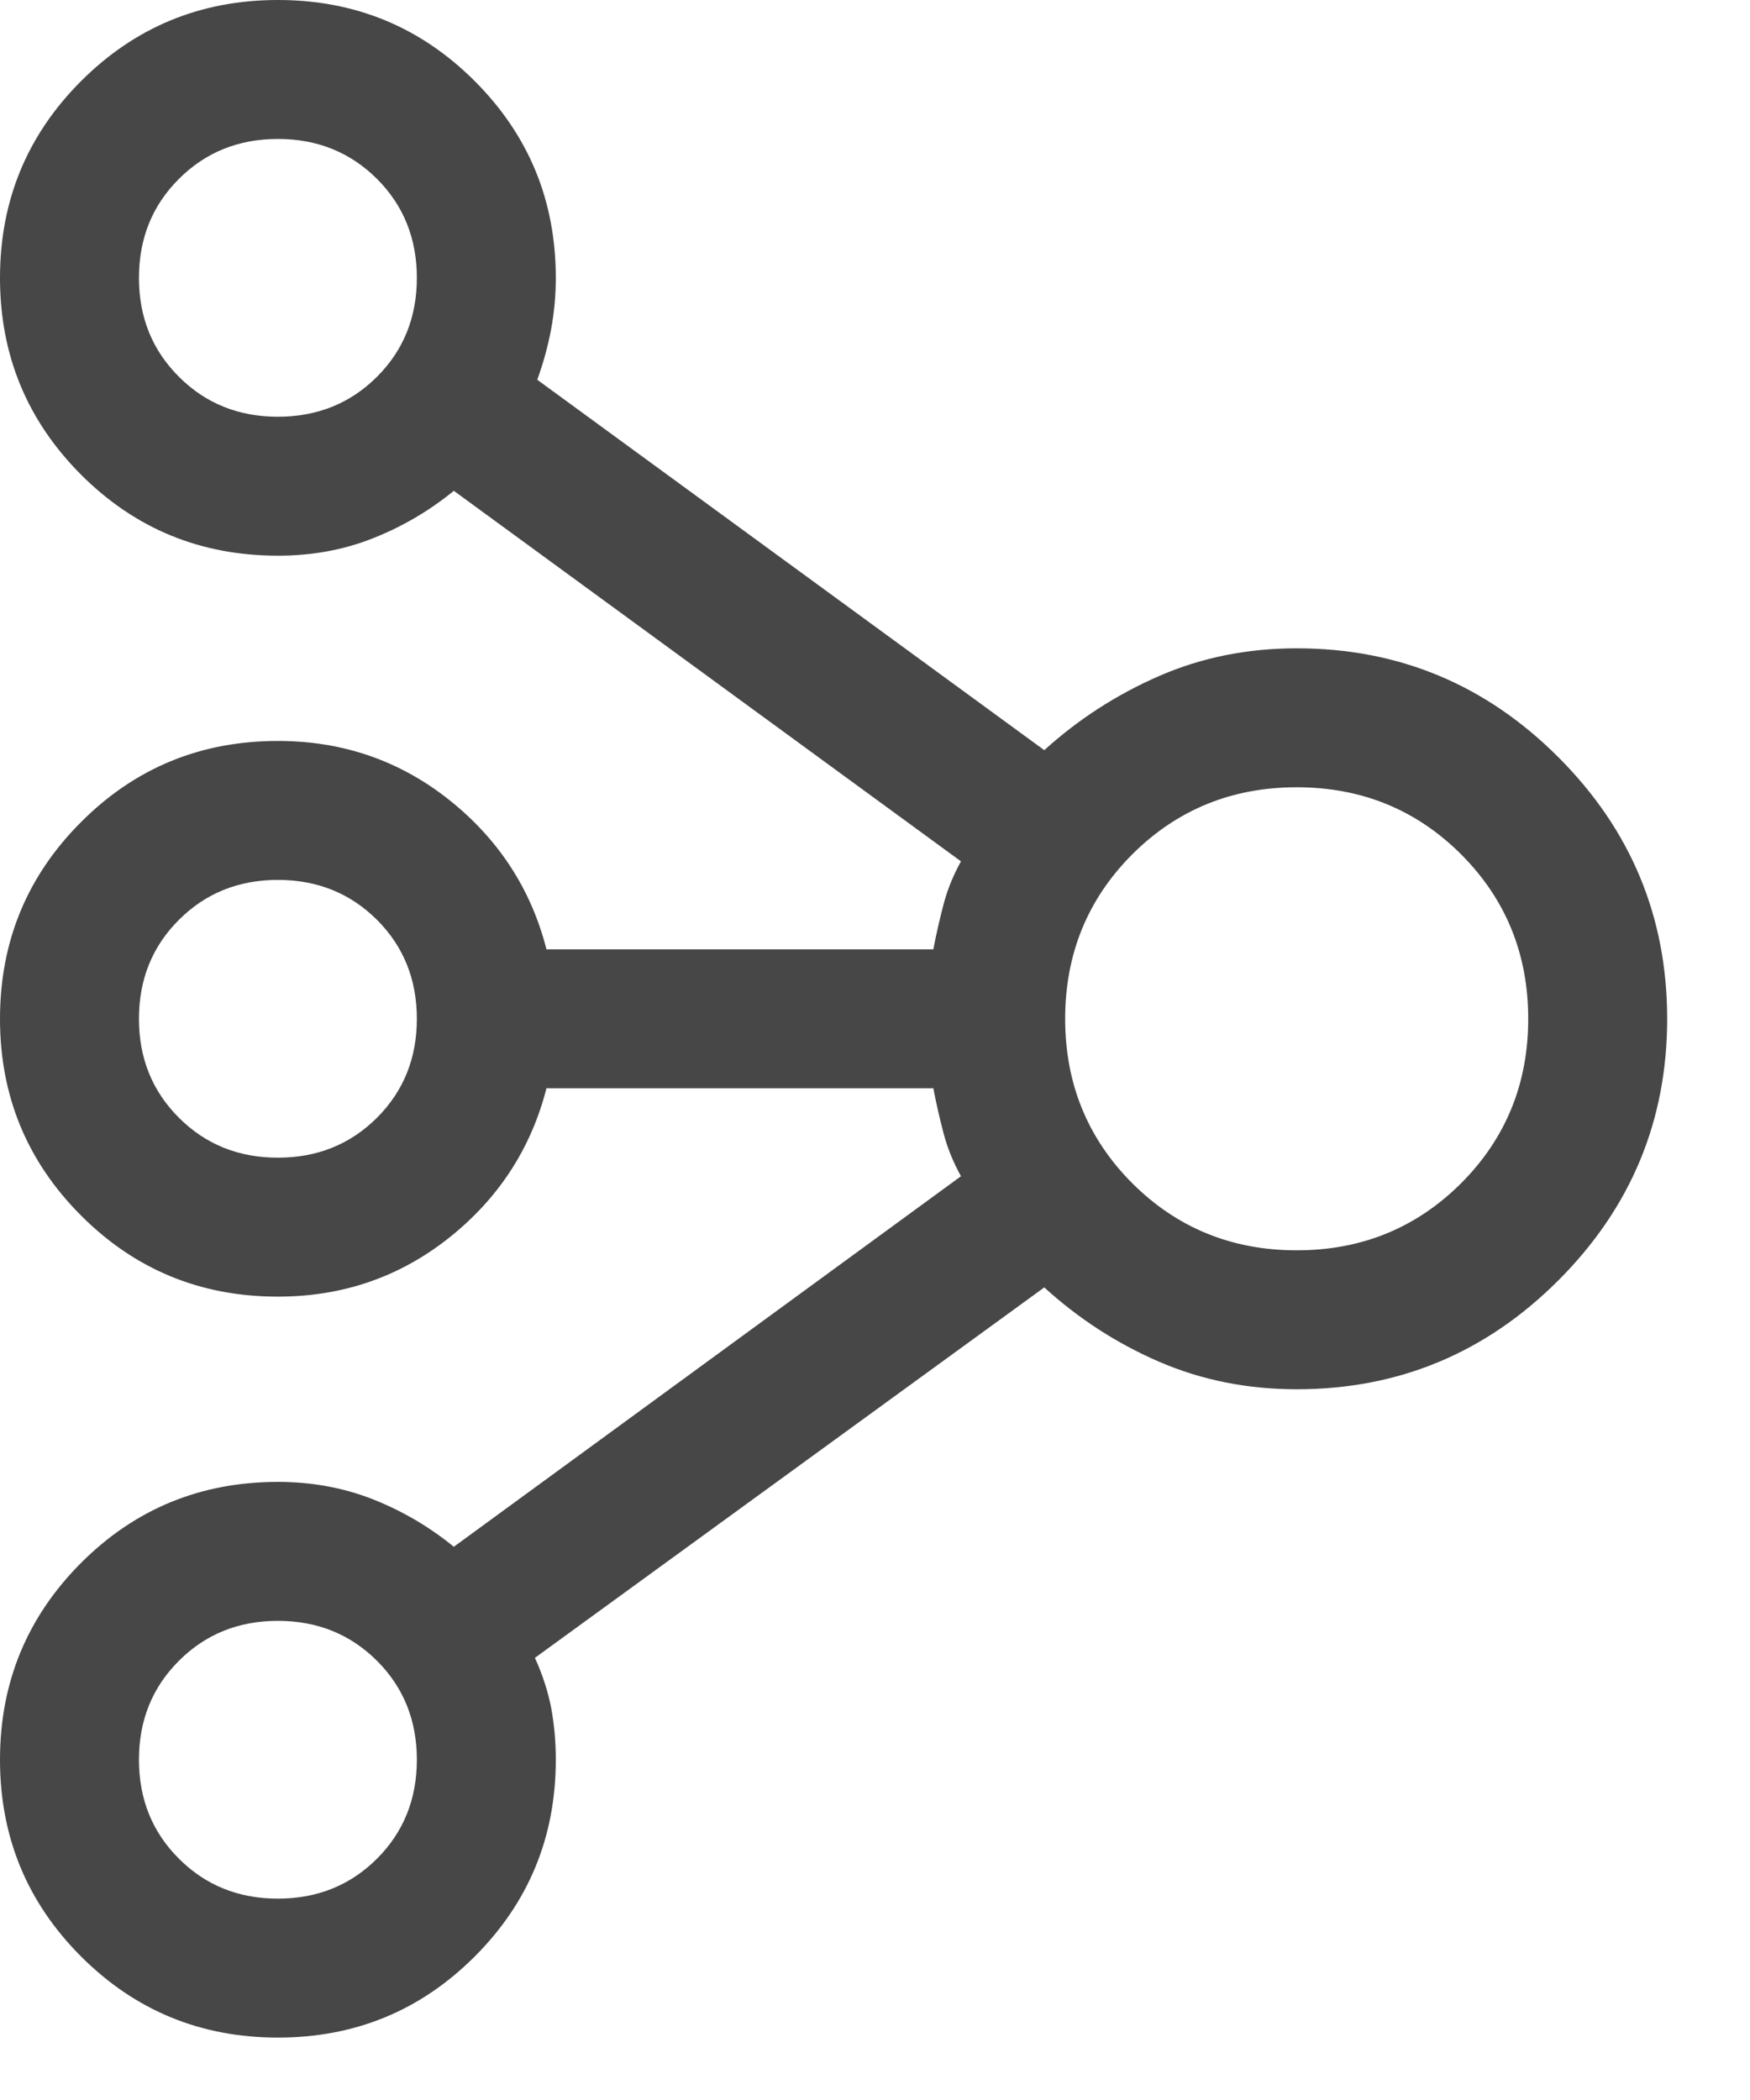 <svg width="15" height="18" viewBox="0 0 15 18" fill="none" xmlns="http://www.w3.org/2000/svg">
<path d="M0 2.382C0 1.72 0.232 1.158 0.695 0.695C1.158 0.232 1.72 1.4989e-07 2.382 1.42001e-07C3.044 1.34112e-07 3.606 0.232 4.069 0.695C4.532 1.158 4.764 1.72 4.764 2.382C4.764 2.533 4.75 2.68 4.724 2.822C4.697 2.965 4.658 3.109 4.605 3.255L8.951 6.43C9.242 6.166 9.57 5.954 9.934 5.795C10.298 5.636 10.691 5.557 11.115 5.557C11.988 5.557 12.735 5.868 13.357 6.49C13.979 7.112 14.29 7.859 14.29 8.733C14.29 9.606 13.979 10.353 13.357 10.975C12.735 11.597 11.988 11.908 11.115 11.908C10.691 11.908 10.298 11.829 9.935 11.672C9.572 11.515 9.244 11.302 8.951 11.035L4.585 14.21C4.651 14.356 4.697 14.498 4.724 14.637C4.75 14.776 4.764 14.925 4.764 15.083C4.764 15.745 4.532 16.307 4.069 16.77C3.606 17.233 3.044 17.465 2.382 17.465C1.72 17.465 1.158 17.233 0.695 16.77C0.232 16.307 0 15.745 0 15.083C0 14.422 0.232 13.86 0.695 13.396C1.158 12.933 1.72 12.702 2.382 12.702C2.673 12.702 2.944 12.752 3.196 12.851C3.447 12.95 3.679 13.086 3.89 13.258L8.237 10.082C8.171 9.963 8.121 9.841 8.088 9.715C8.055 9.589 8.025 9.46 8 9.328L4.684 9.328C4.552 9.844 4.274 10.271 3.851 10.608C3.427 10.945 2.938 11.114 2.382 11.114C1.72 11.114 1.158 10.883 0.695 10.419C0.232 9.956 0 9.394 0 8.733C0 8.071 0.232 7.509 0.695 7.046C1.158 6.582 1.72 6.351 2.382 6.351C2.938 6.351 3.427 6.52 3.851 6.857C4.274 7.194 4.552 7.621 4.684 8.137L8 8.137C8.025 8.005 8.055 7.876 8.088 7.75C8.121 7.624 8.171 7.502 8.237 7.383L3.89 4.207C3.679 4.379 3.447 4.515 3.196 4.614C2.944 4.714 2.673 4.763 2.382 4.763C1.72 4.763 1.158 4.532 0.695 4.069C0.232 3.605 0 3.043 0 2.382ZM1.191 2.382C1.191 2.719 1.305 3.002 1.534 3.23C1.762 3.458 2.045 3.572 2.382 3.572C2.719 3.572 3.002 3.458 3.231 3.23C3.459 3.002 3.573 2.719 3.573 2.382C3.573 2.044 3.459 1.761 3.231 1.533C3.002 1.305 2.719 1.191 2.382 1.191C2.045 1.191 1.762 1.305 1.534 1.533C1.305 1.761 1.191 2.044 1.191 2.382ZM1.191 8.733C1.191 9.07 1.305 9.353 1.534 9.581C1.762 9.809 2.045 9.923 2.382 9.923C2.719 9.923 3.002 9.809 3.231 9.581C3.459 9.353 3.573 9.07 3.573 8.733C3.573 8.395 3.459 8.112 3.231 7.884C3.002 7.656 2.719 7.542 2.382 7.542C2.045 7.542 1.762 7.656 1.534 7.884C1.305 8.112 1.191 8.395 1.191 8.733ZM1.191 15.083C1.191 15.421 1.305 15.704 1.534 15.932C1.762 16.16 2.045 16.274 2.382 16.274C2.719 16.274 3.002 16.16 3.231 15.932C3.459 15.704 3.573 15.421 3.573 15.083C3.573 14.746 3.459 14.463 3.231 14.235C3.002 14.007 2.719 13.893 2.382 13.893C2.045 13.893 1.762 14.007 1.534 14.235C1.305 14.463 1.191 14.746 1.191 15.083ZM9.13 8.733C9.13 9.288 9.322 9.758 9.705 10.142C10.089 10.525 10.559 10.717 11.115 10.717C11.67 10.717 12.14 10.525 12.524 10.142C12.907 9.758 13.099 9.288 13.099 8.733C13.099 8.177 12.907 7.707 12.524 7.323C12.14 6.94 11.67 6.748 11.115 6.748C10.559 6.748 10.089 6.94 9.705 7.323C9.322 7.707 9.13 8.177 9.13 8.733Z" fill="#474747"/>
</svg>
